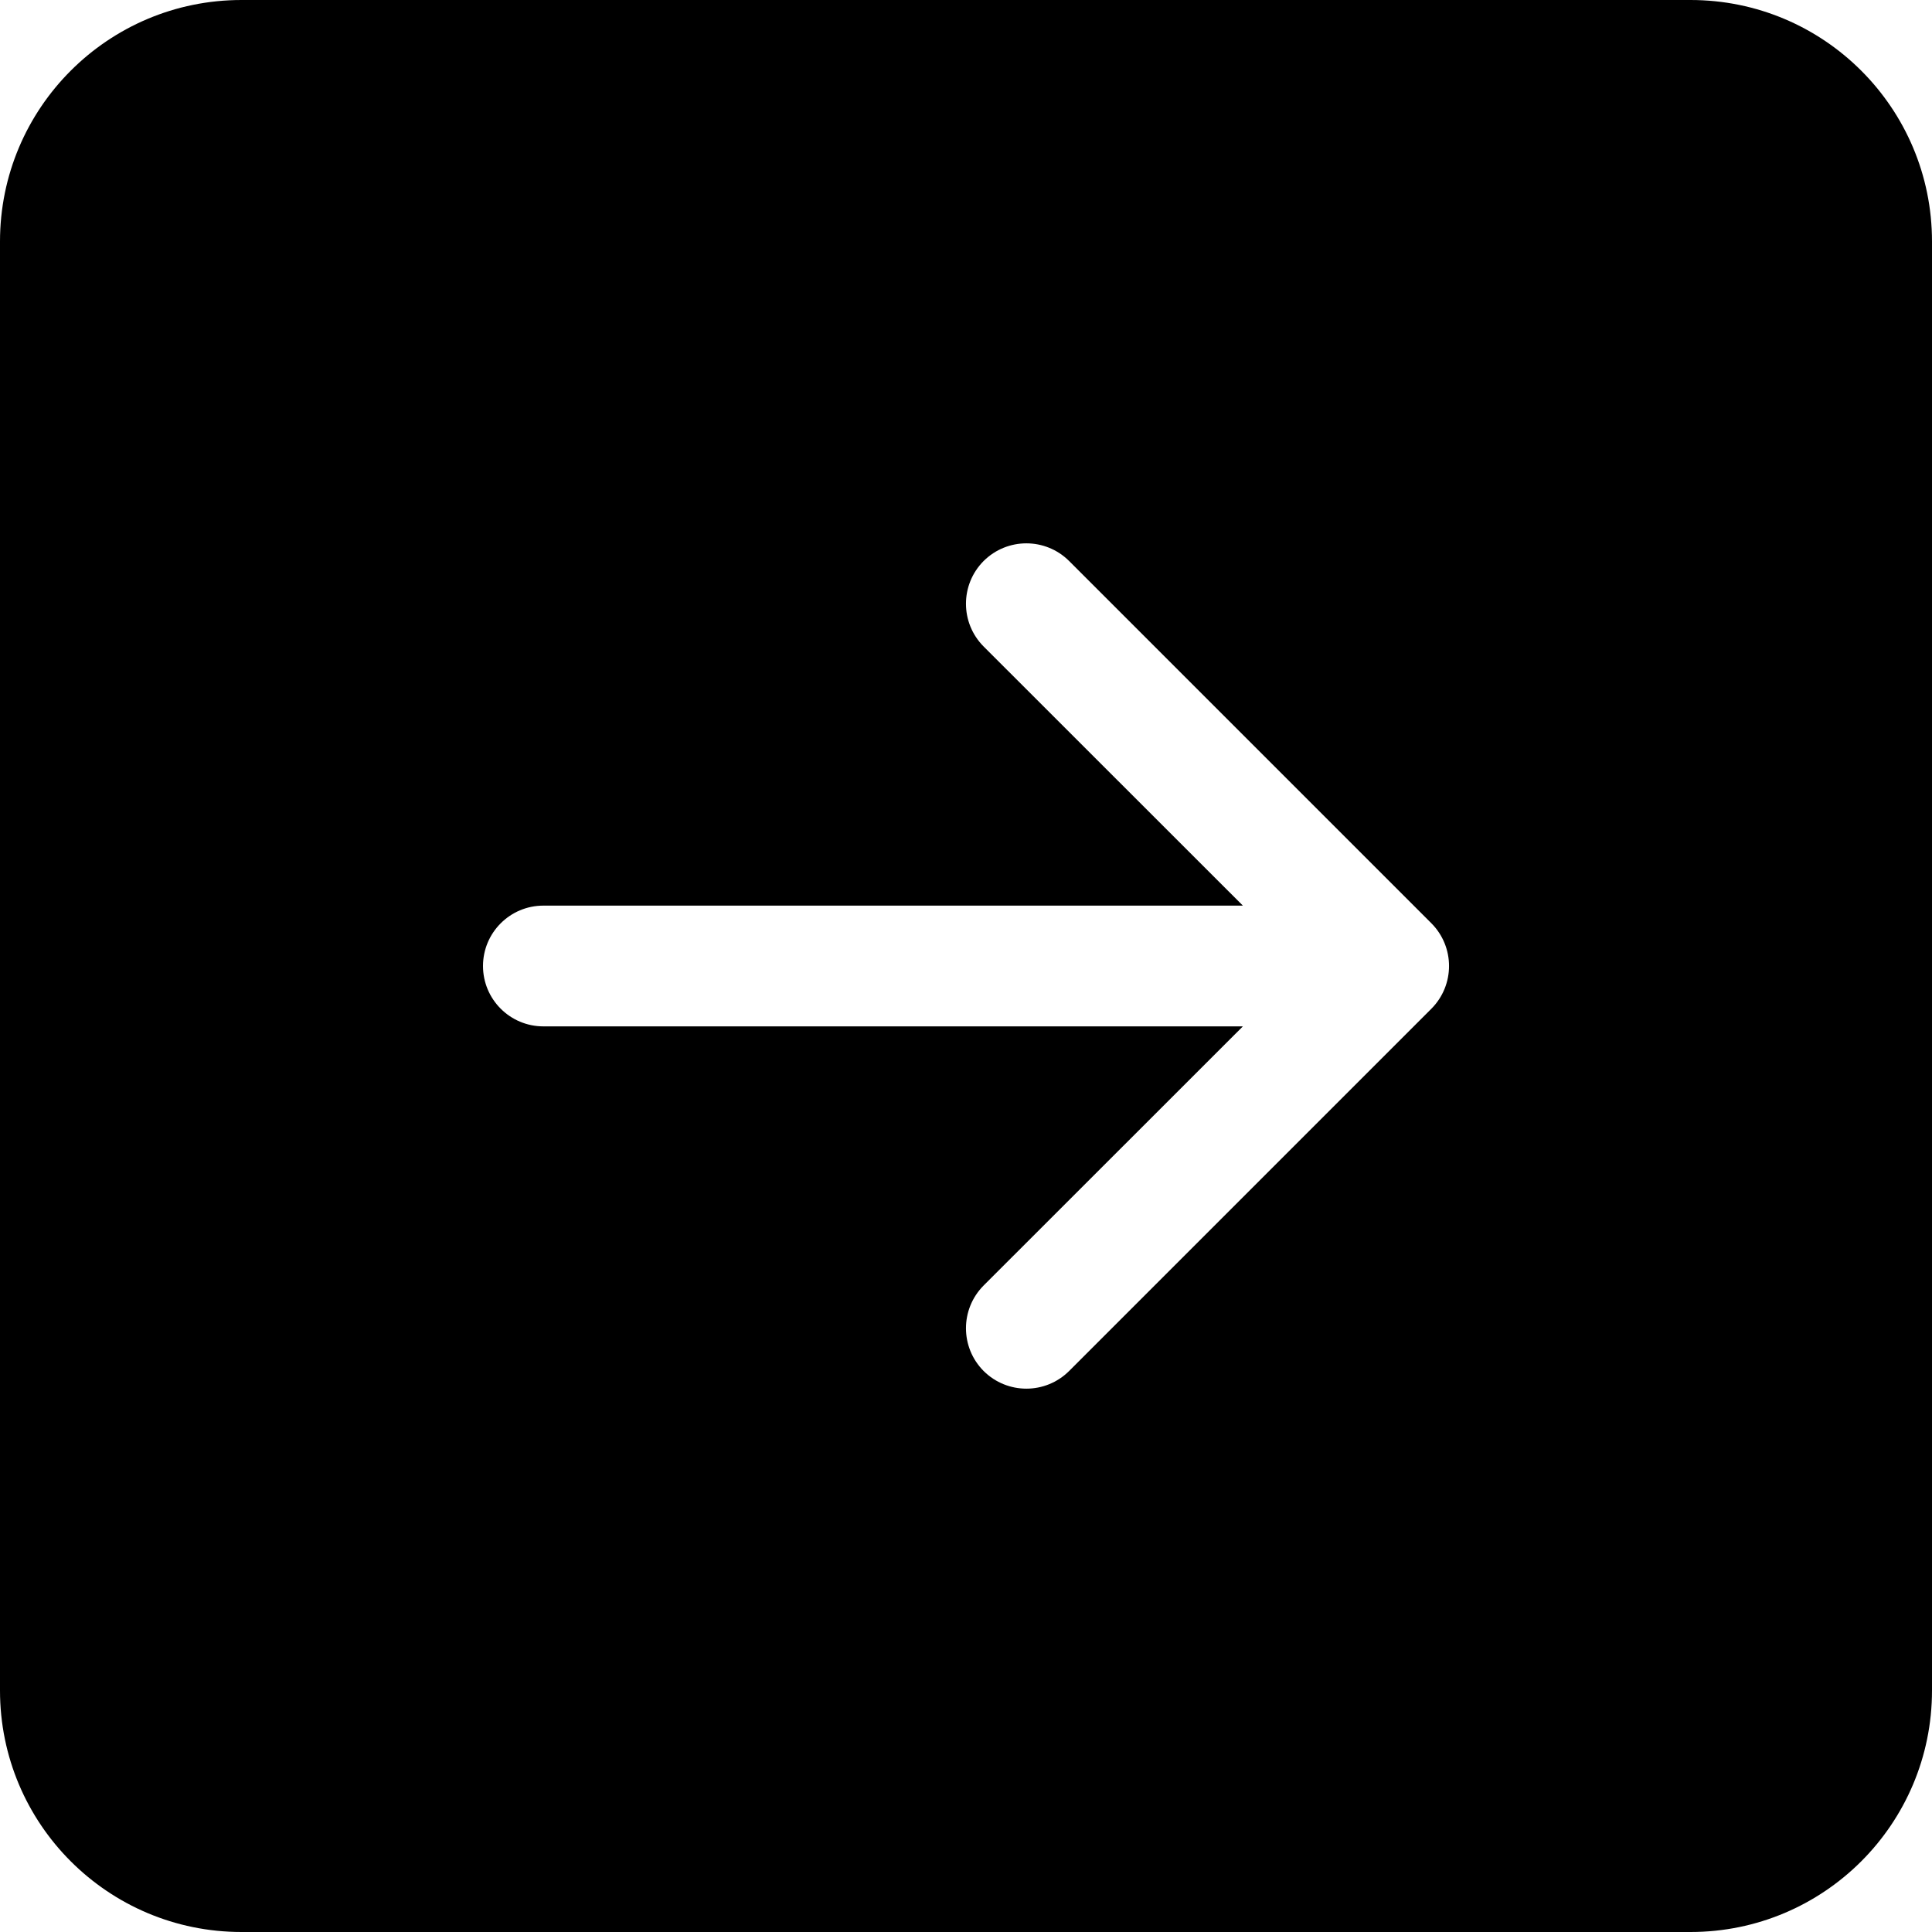 <svg width="16" height="16" viewBox="0 0 16 16" fill="none" xmlns="http://www.w3.org/2000/svg">
<path d="M0 14C0 15.105 0.895 16 2 16H14C15.105 16 16 15.105 16 14V2C16 0.895 15.105 0 14 0H2C0.895 0 0 0.895 0 2V14ZM4.5 7.5H10.293L8.146 5.354C7.951 5.158 7.951 4.842 8.146 4.646C8.342 4.451 8.658 4.451 8.854 4.646L11.854 7.646C12.049 7.842 12.049 8.158 11.854 8.354L8.854 11.354C8.658 11.549 8.342 11.549 8.146 11.354C7.951 11.158 7.951 10.842 8.146 10.646L10.293 8.5H4.5C4.224 8.5 4 8.276 4 8C4 7.724 4.224 7.5 4.5 7.5Z" fill="black"/>
</svg>
